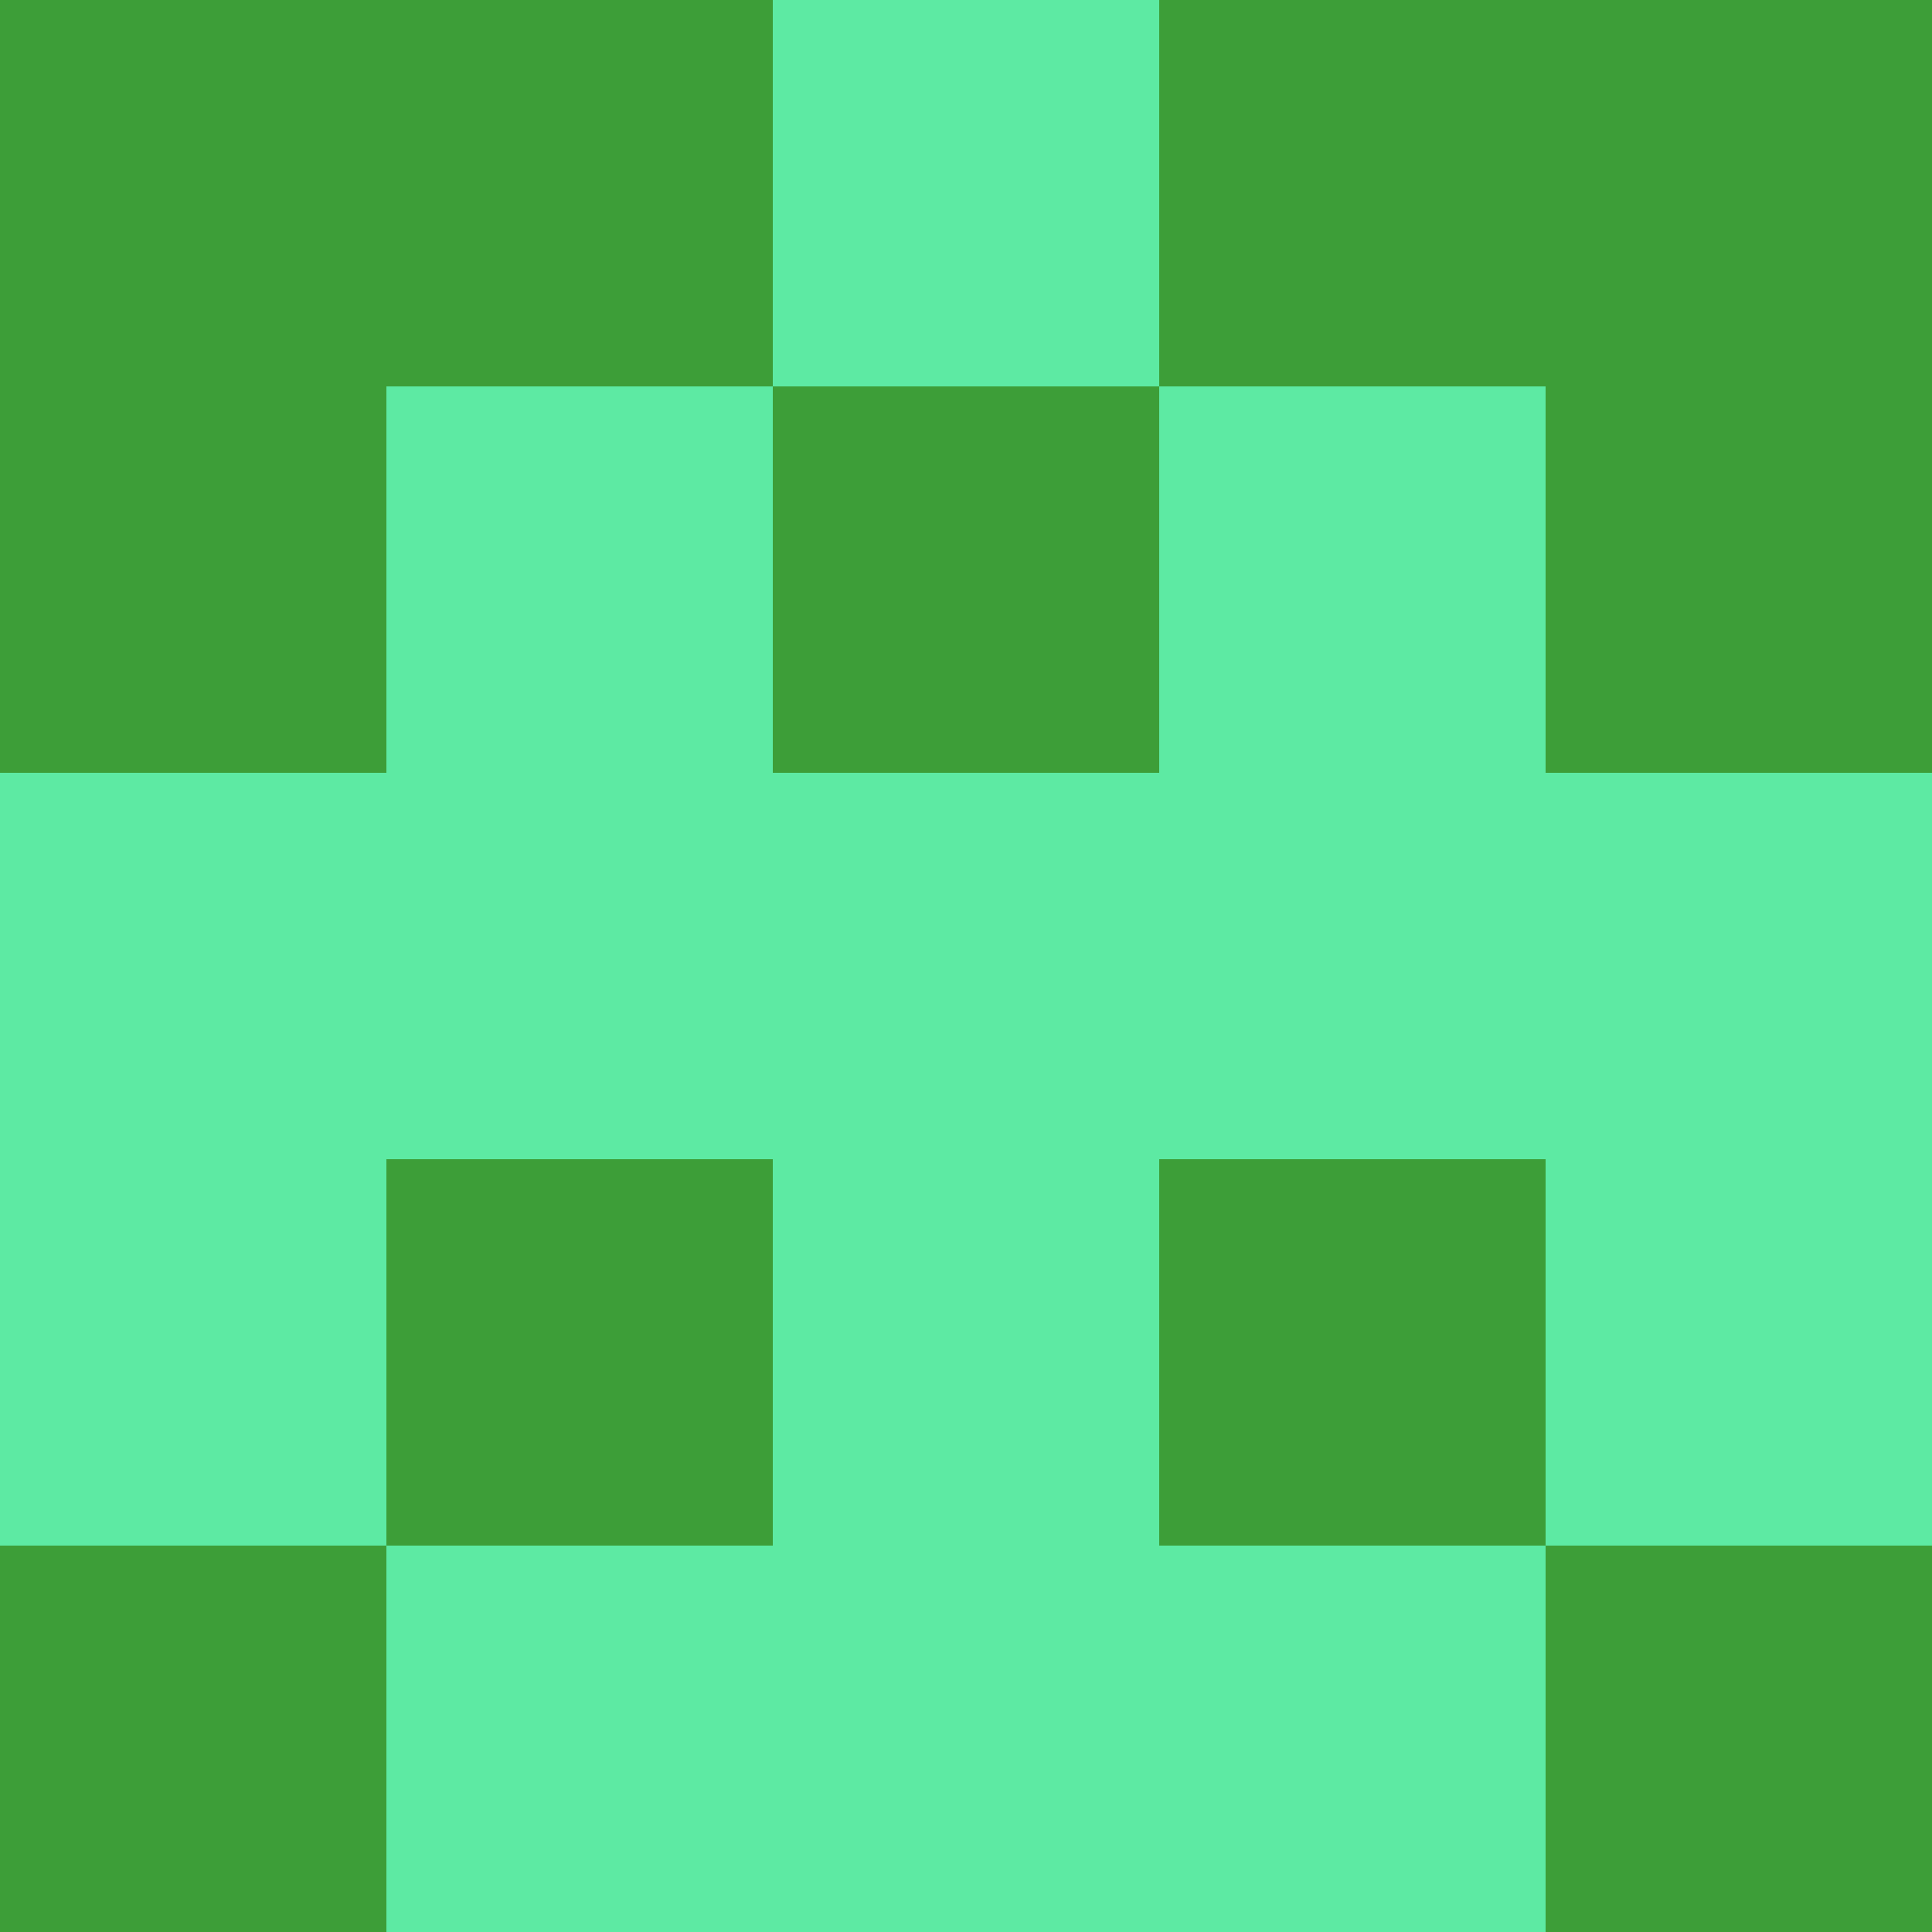 <?xml version="1.0" encoding="utf-8"?>
<!DOCTYPE svg PUBLIC "-//W3C//DTD SVG 20010904//EN"
        "http://www.w3.org/TR/2001/REC-SVG-20010904/DTD/svg10.dtd">

<svg width="400" height="400" viewBox="0 0 5 5"
    xmlns="http://www.w3.org/2000/svg"
    xmlns:xlink="http://www.w3.org/1999/xlink">
            <rect x="0" y="0" width="1" height="1" fill="#3D9E38" />
        <rect x="0" y="1" width="1" height="1" fill="#3D9E38" />
        <rect x="0" y="2" width="1" height="1" fill="#5DEAA3" />
        <rect x="0" y="3" width="1" height="1" fill="#5DEAA3" />
        <rect x="0" y="4" width="1" height="1" fill="#3D9E38" />
                <rect x="1" y="0" width="1" height="1" fill="#3D9E38" />
        <rect x="1" y="1" width="1" height="1" fill="#5DEAA3" />
        <rect x="1" y="2" width="1" height="1" fill="#5DEAA3" />
        <rect x="1" y="3" width="1" height="1" fill="#3D9E38" />
        <rect x="1" y="4" width="1" height="1" fill="#5DEAA3" />
                <rect x="2" y="0" width="1" height="1" fill="#5DEAA3" />
        <rect x="2" y="1" width="1" height="1" fill="#3D9E38" />
        <rect x="2" y="2" width="1" height="1" fill="#5DEAA3" />
        <rect x="2" y="3" width="1" height="1" fill="#5DEAA3" />
        <rect x="2" y="4" width="1" height="1" fill="#5DEAA3" />
                <rect x="3" y="0" width="1" height="1" fill="#3D9E38" />
        <rect x="3" y="1" width="1" height="1" fill="#5DEAA3" />
        <rect x="3" y="2" width="1" height="1" fill="#5DEAA3" />
        <rect x="3" y="3" width="1" height="1" fill="#3D9E38" />
        <rect x="3" y="4" width="1" height="1" fill="#5DEAA3" />
                <rect x="4" y="0" width="1" height="1" fill="#3D9E38" />
        <rect x="4" y="1" width="1" height="1" fill="#3D9E38" />
        <rect x="4" y="2" width="1" height="1" fill="#5DEAA3" />
        <rect x="4" y="3" width="1" height="1" fill="#5DEAA3" />
        <rect x="4" y="4" width="1" height="1" fill="#3D9E38" />
        
</svg>


